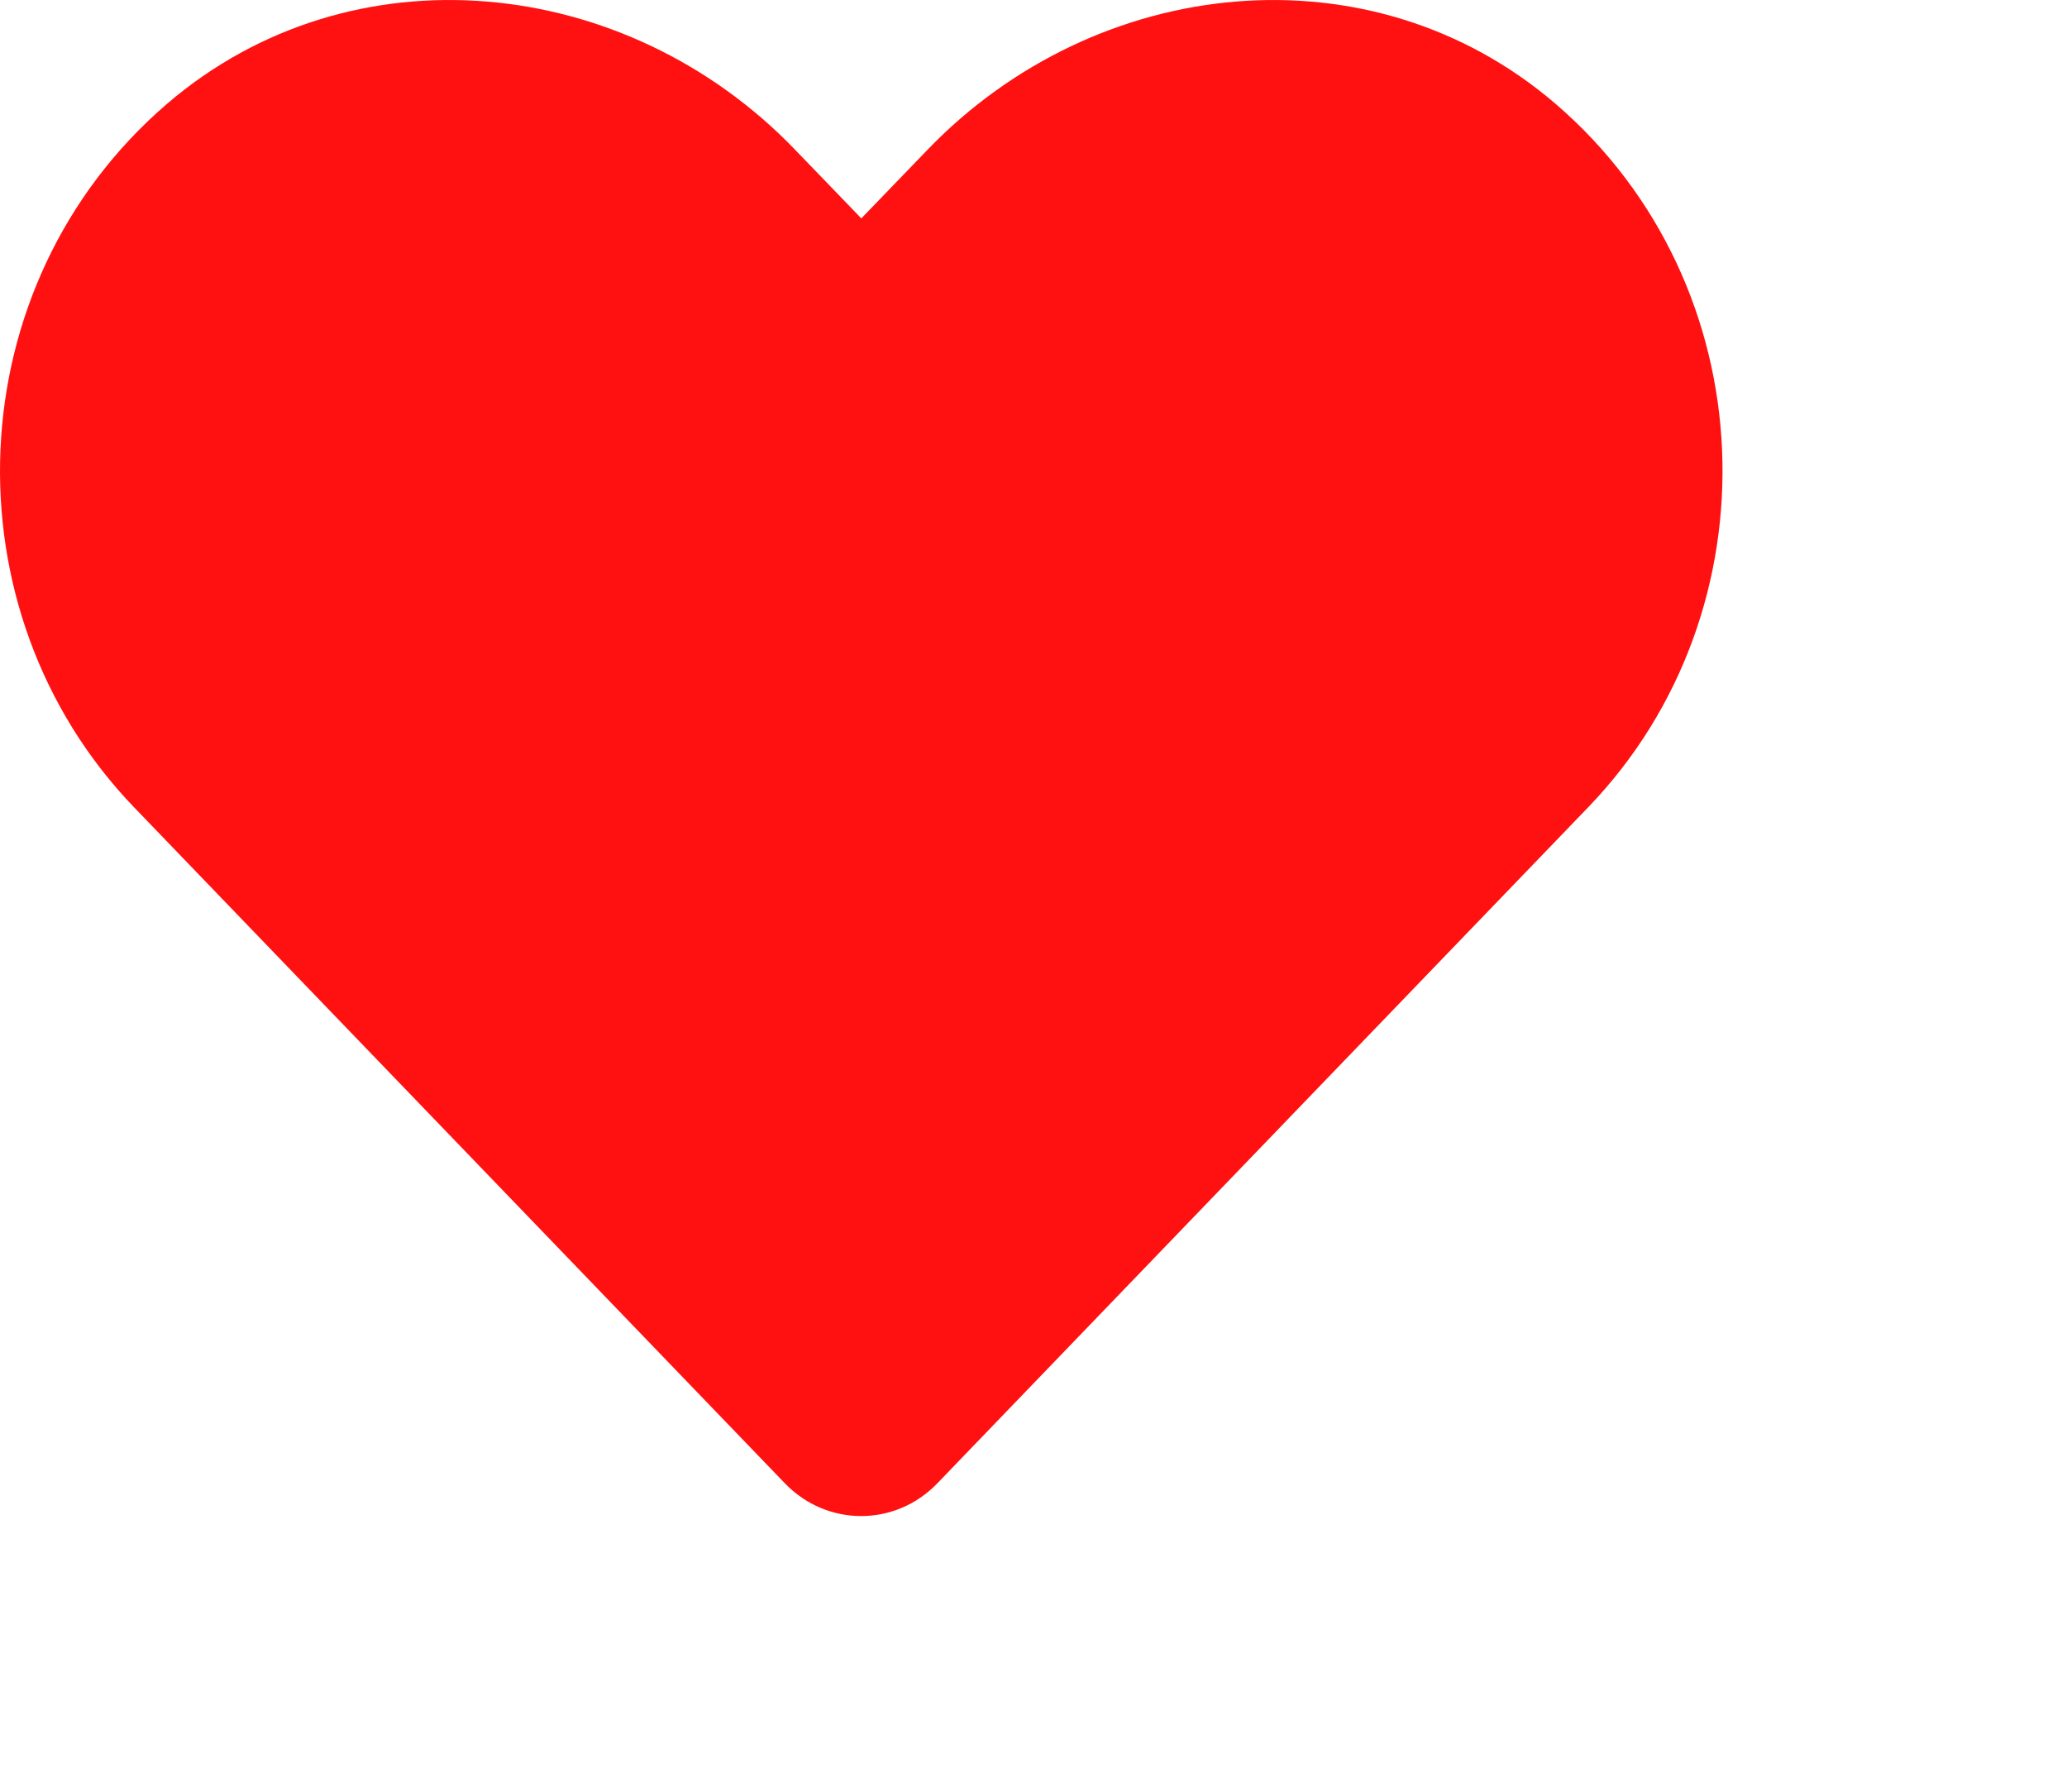 <svg width="30" height="26" viewBox="0 0 30 26" fill="none" xmlns="http://www.w3.org/2000/svg">
<path d="M22.574 1.504C19.898 -0.789 15.919 -0.376 13.463 2.172L12.501 3.169L11.539 2.172C9.088 -0.376 5.103 -0.789 2.427 1.504C-0.639 4.136 -0.8 8.86 1.944 11.713L11.392 21.525C12.003 22.158 12.994 22.158 13.604 21.525L23.052 11.713C25.801 8.86 25.64 4.136 22.574 1.504Z" fill="#f11"/>
</svg>
